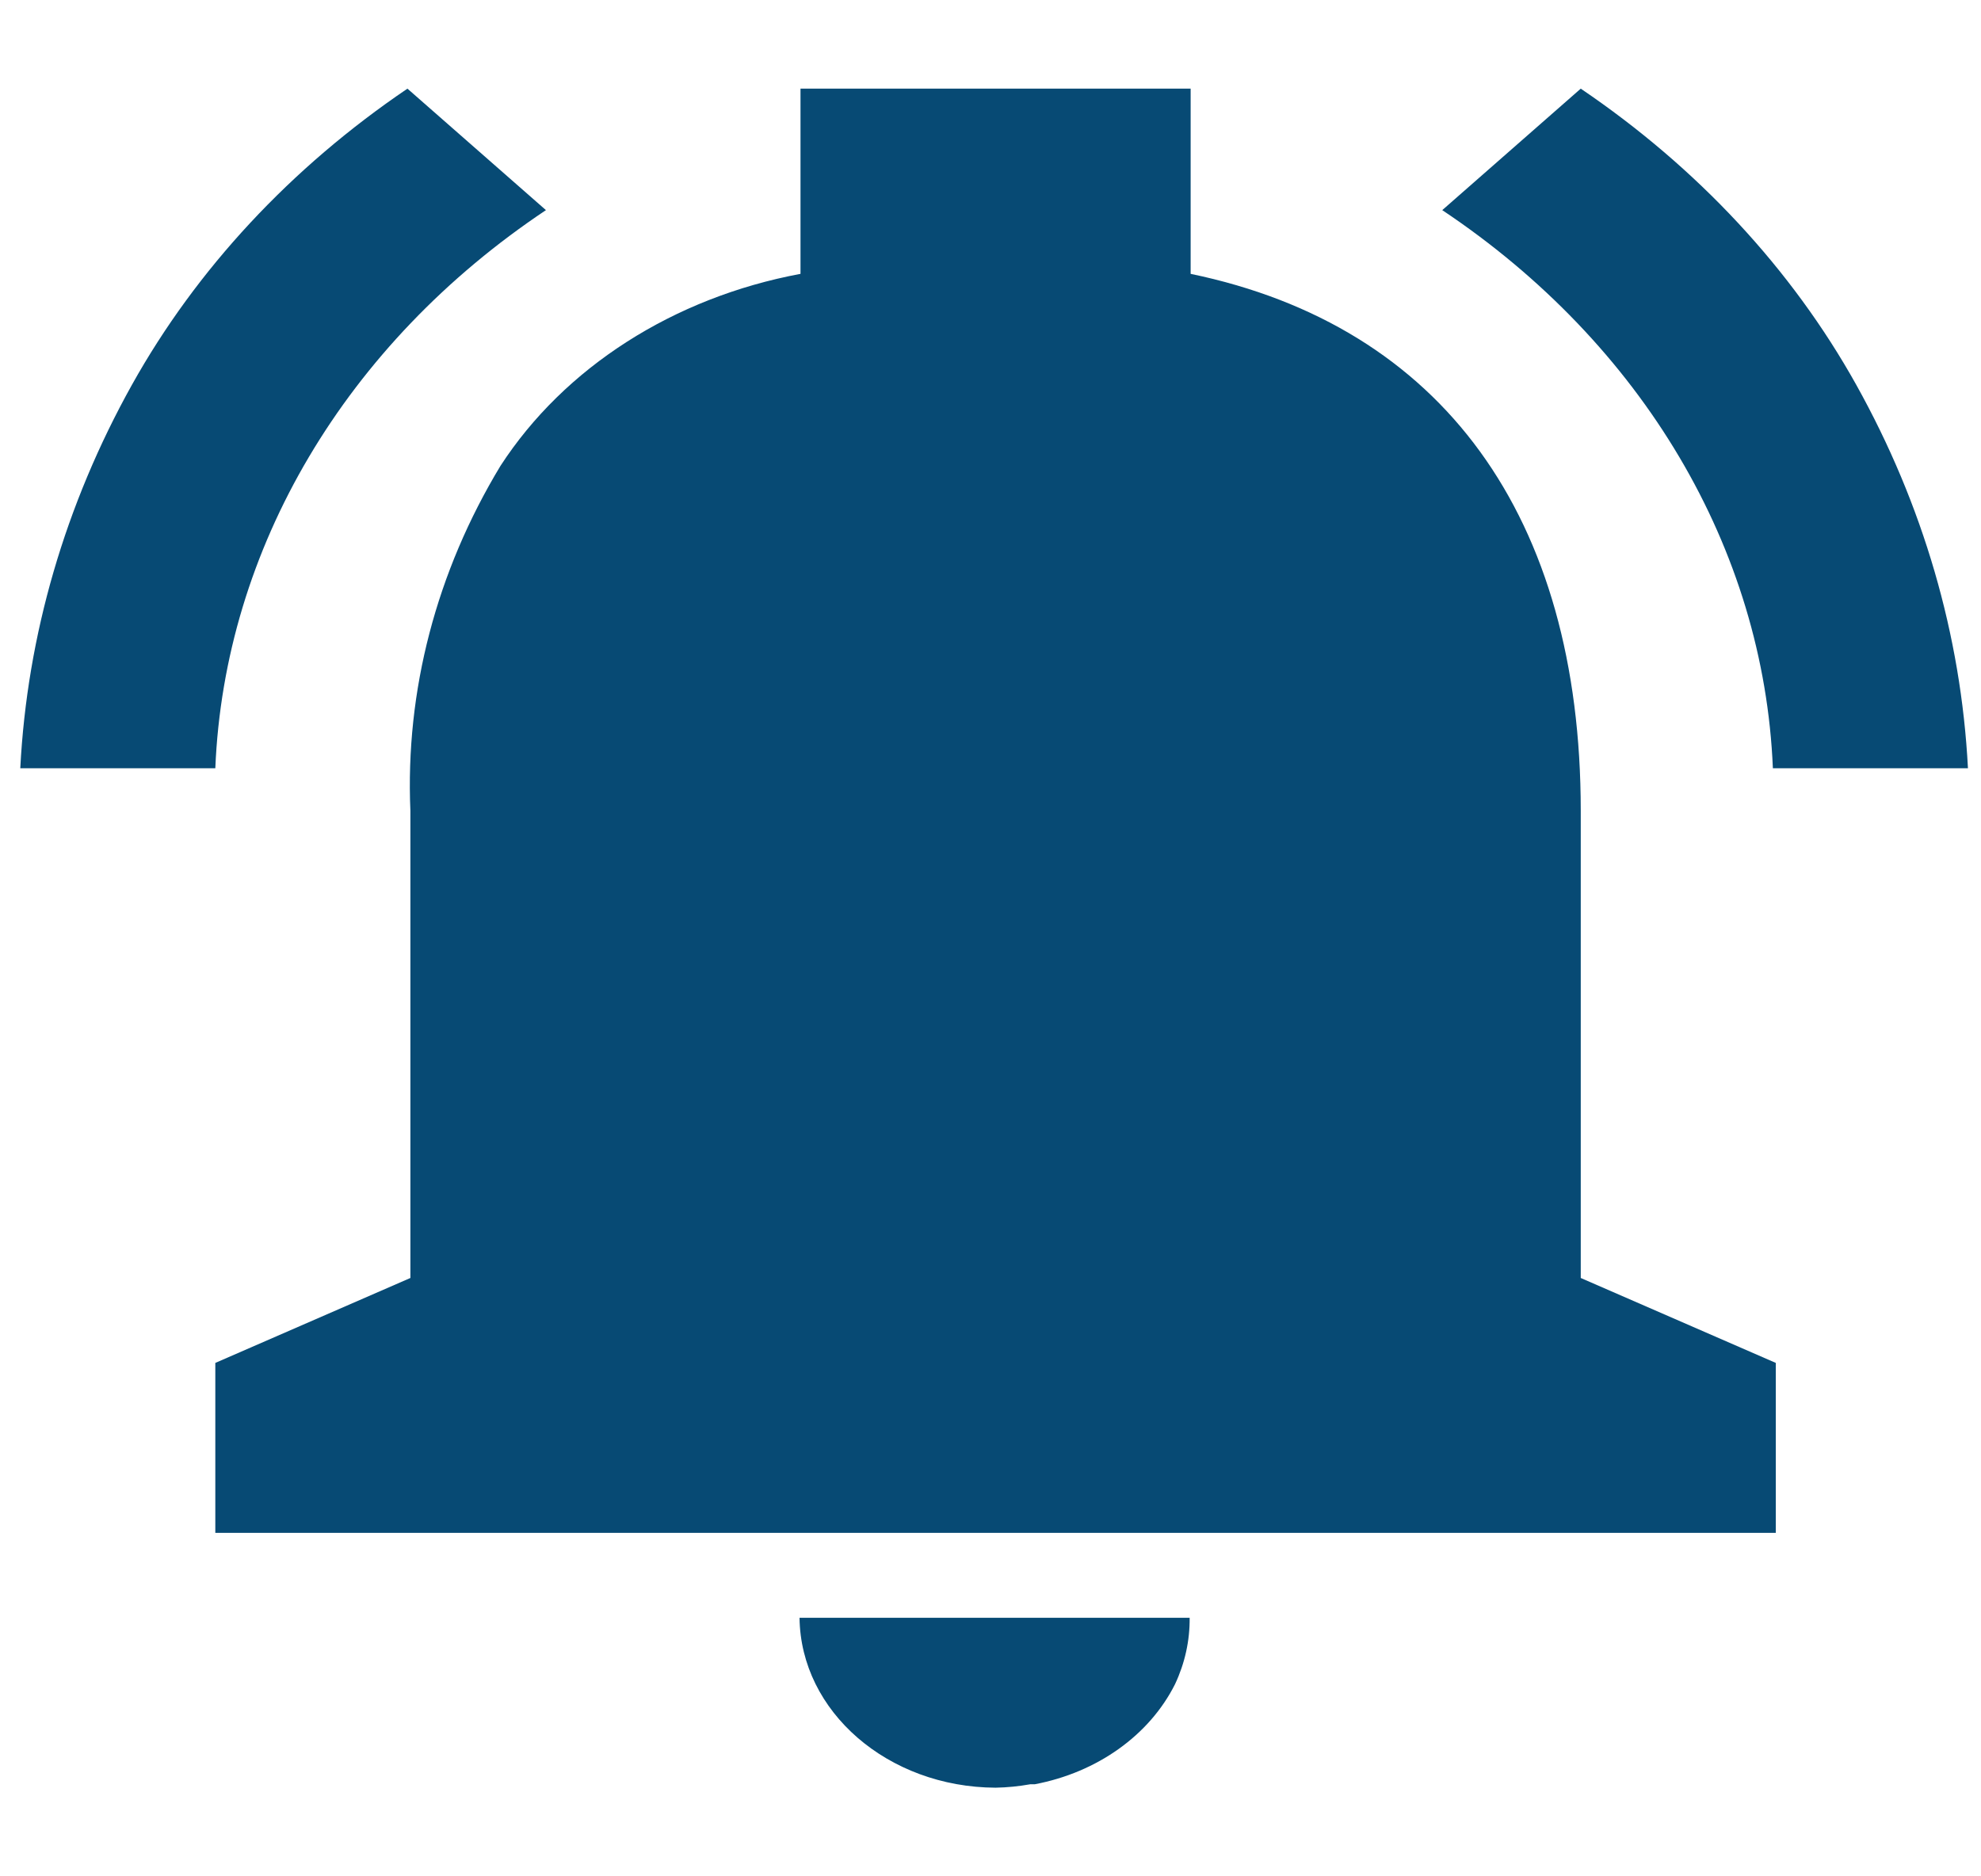 <svg width="19" height="18" viewBox="0 0 68 60" fill="none" xmlns="http://www.w3.org/2000/svg">
<path d="M34.174 59.167C30.478 59.151 27.481 56.553 27.445 53.333H40.836C40.844 54.113 40.675 54.886 40.337 55.608C39.459 57.364 37.665 58.644 35.516 59.05H35.5H35.456H35.423H35.386H35.362C34.971 59.12 34.573 59.16 34.174 59.167ZM60.956 50.417H7.391V44.583L14.087 41.667V25.625C13.911 21.51 14.977 17.427 17.18 13.783C19.373 10.404 23.122 8.005 27.478 7.192V0.833H40.87V7.192C49.504 8.982 54.261 15.527 54.261 25.625V41.667L60.956 44.583V50.417ZM67.552 24.167H60.856C60.544 16.624 56.382 9.596 49.507 5.004L54.261 0.833C58.265 3.547 61.501 7.026 63.718 11.001C66.012 15.116 67.316 19.596 67.552 24.167ZM7.391 24.167H0.696C0.931 19.596 2.236 15.116 4.529 11.001C6.747 7.026 9.982 3.547 13.986 0.833L18.74 5.004C11.864 9.596 7.702 16.624 7.391 24.167Z" fill="#074A74"/>
</svg>
